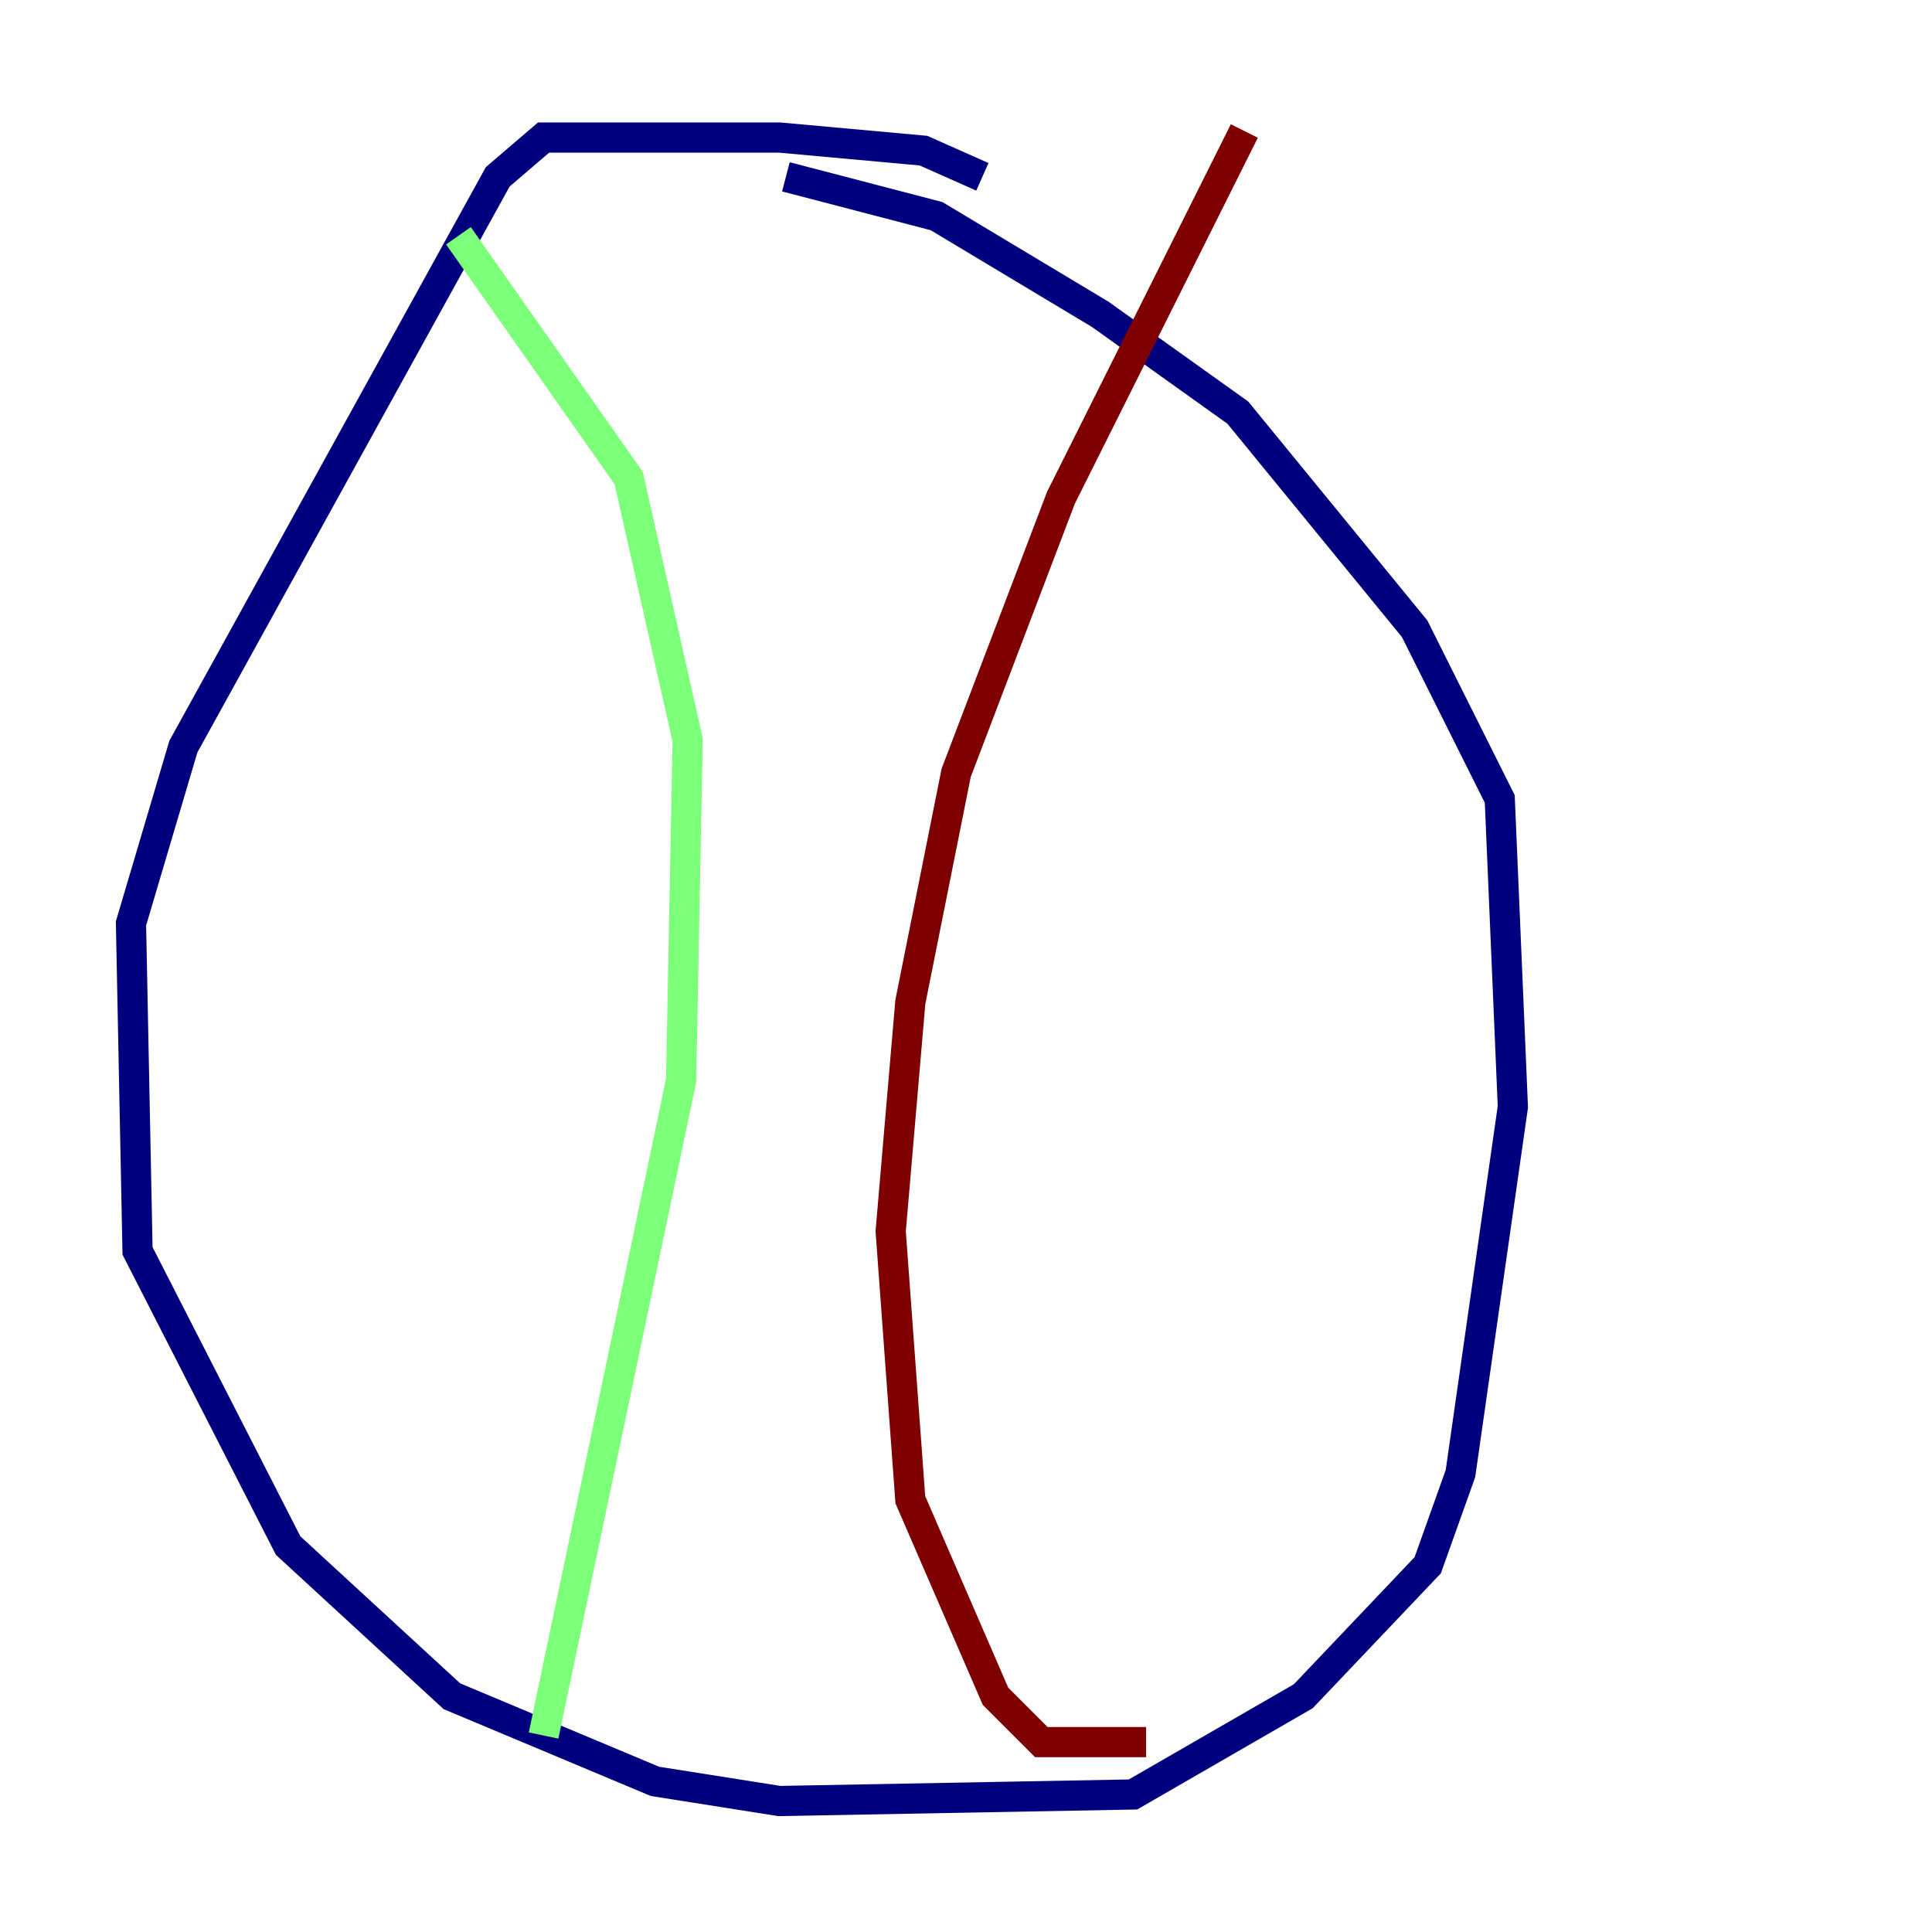 <?xml version="1.0" encoding="utf-8" ?>
<svg baseProfile="tiny" height="128" version="1.2" viewBox="0,0,128,128" width="128" xmlns="http://www.w3.org/2000/svg" xmlns:ev="http://www.w3.org/2001/xml-events" xmlns:xlink="http://www.w3.org/1999/xlink"><defs /><polyline fill="none" points="65.085,11.715 61.18,9.98 51.634,9.112 36.014,9.112 32.976,11.715 12.149,49.464 8.678,61.18 9.112,82.875 19.091,102.4 29.939,112.38 43.39,118.02 51.634,119.322 75.064,118.888 86.346,112.38 94.59,103.702 96.759,97.627 100.231,73.329 99.363,52.936 93.722,41.654 82.007,27.336 72.895,20.827 62.047,14.319 52.068,11.715" stroke="#00007f" stroke-width="2" /><polyline fill="none" points="30.373,15.62 41.654,31.675 45.559,49.031 45.125,71.593 36.014,114.983" stroke="#7cff79" stroke-width="2" /><polyline fill="none" points="82.441,8.678 70.291,32.976 63.349,51.2 60.312,66.386 59.01,81.573 60.312,99.363 65.953,112.38 68.99,115.417 75.932,115.417" stroke="#7f0000" stroke-width="2" /></svg>